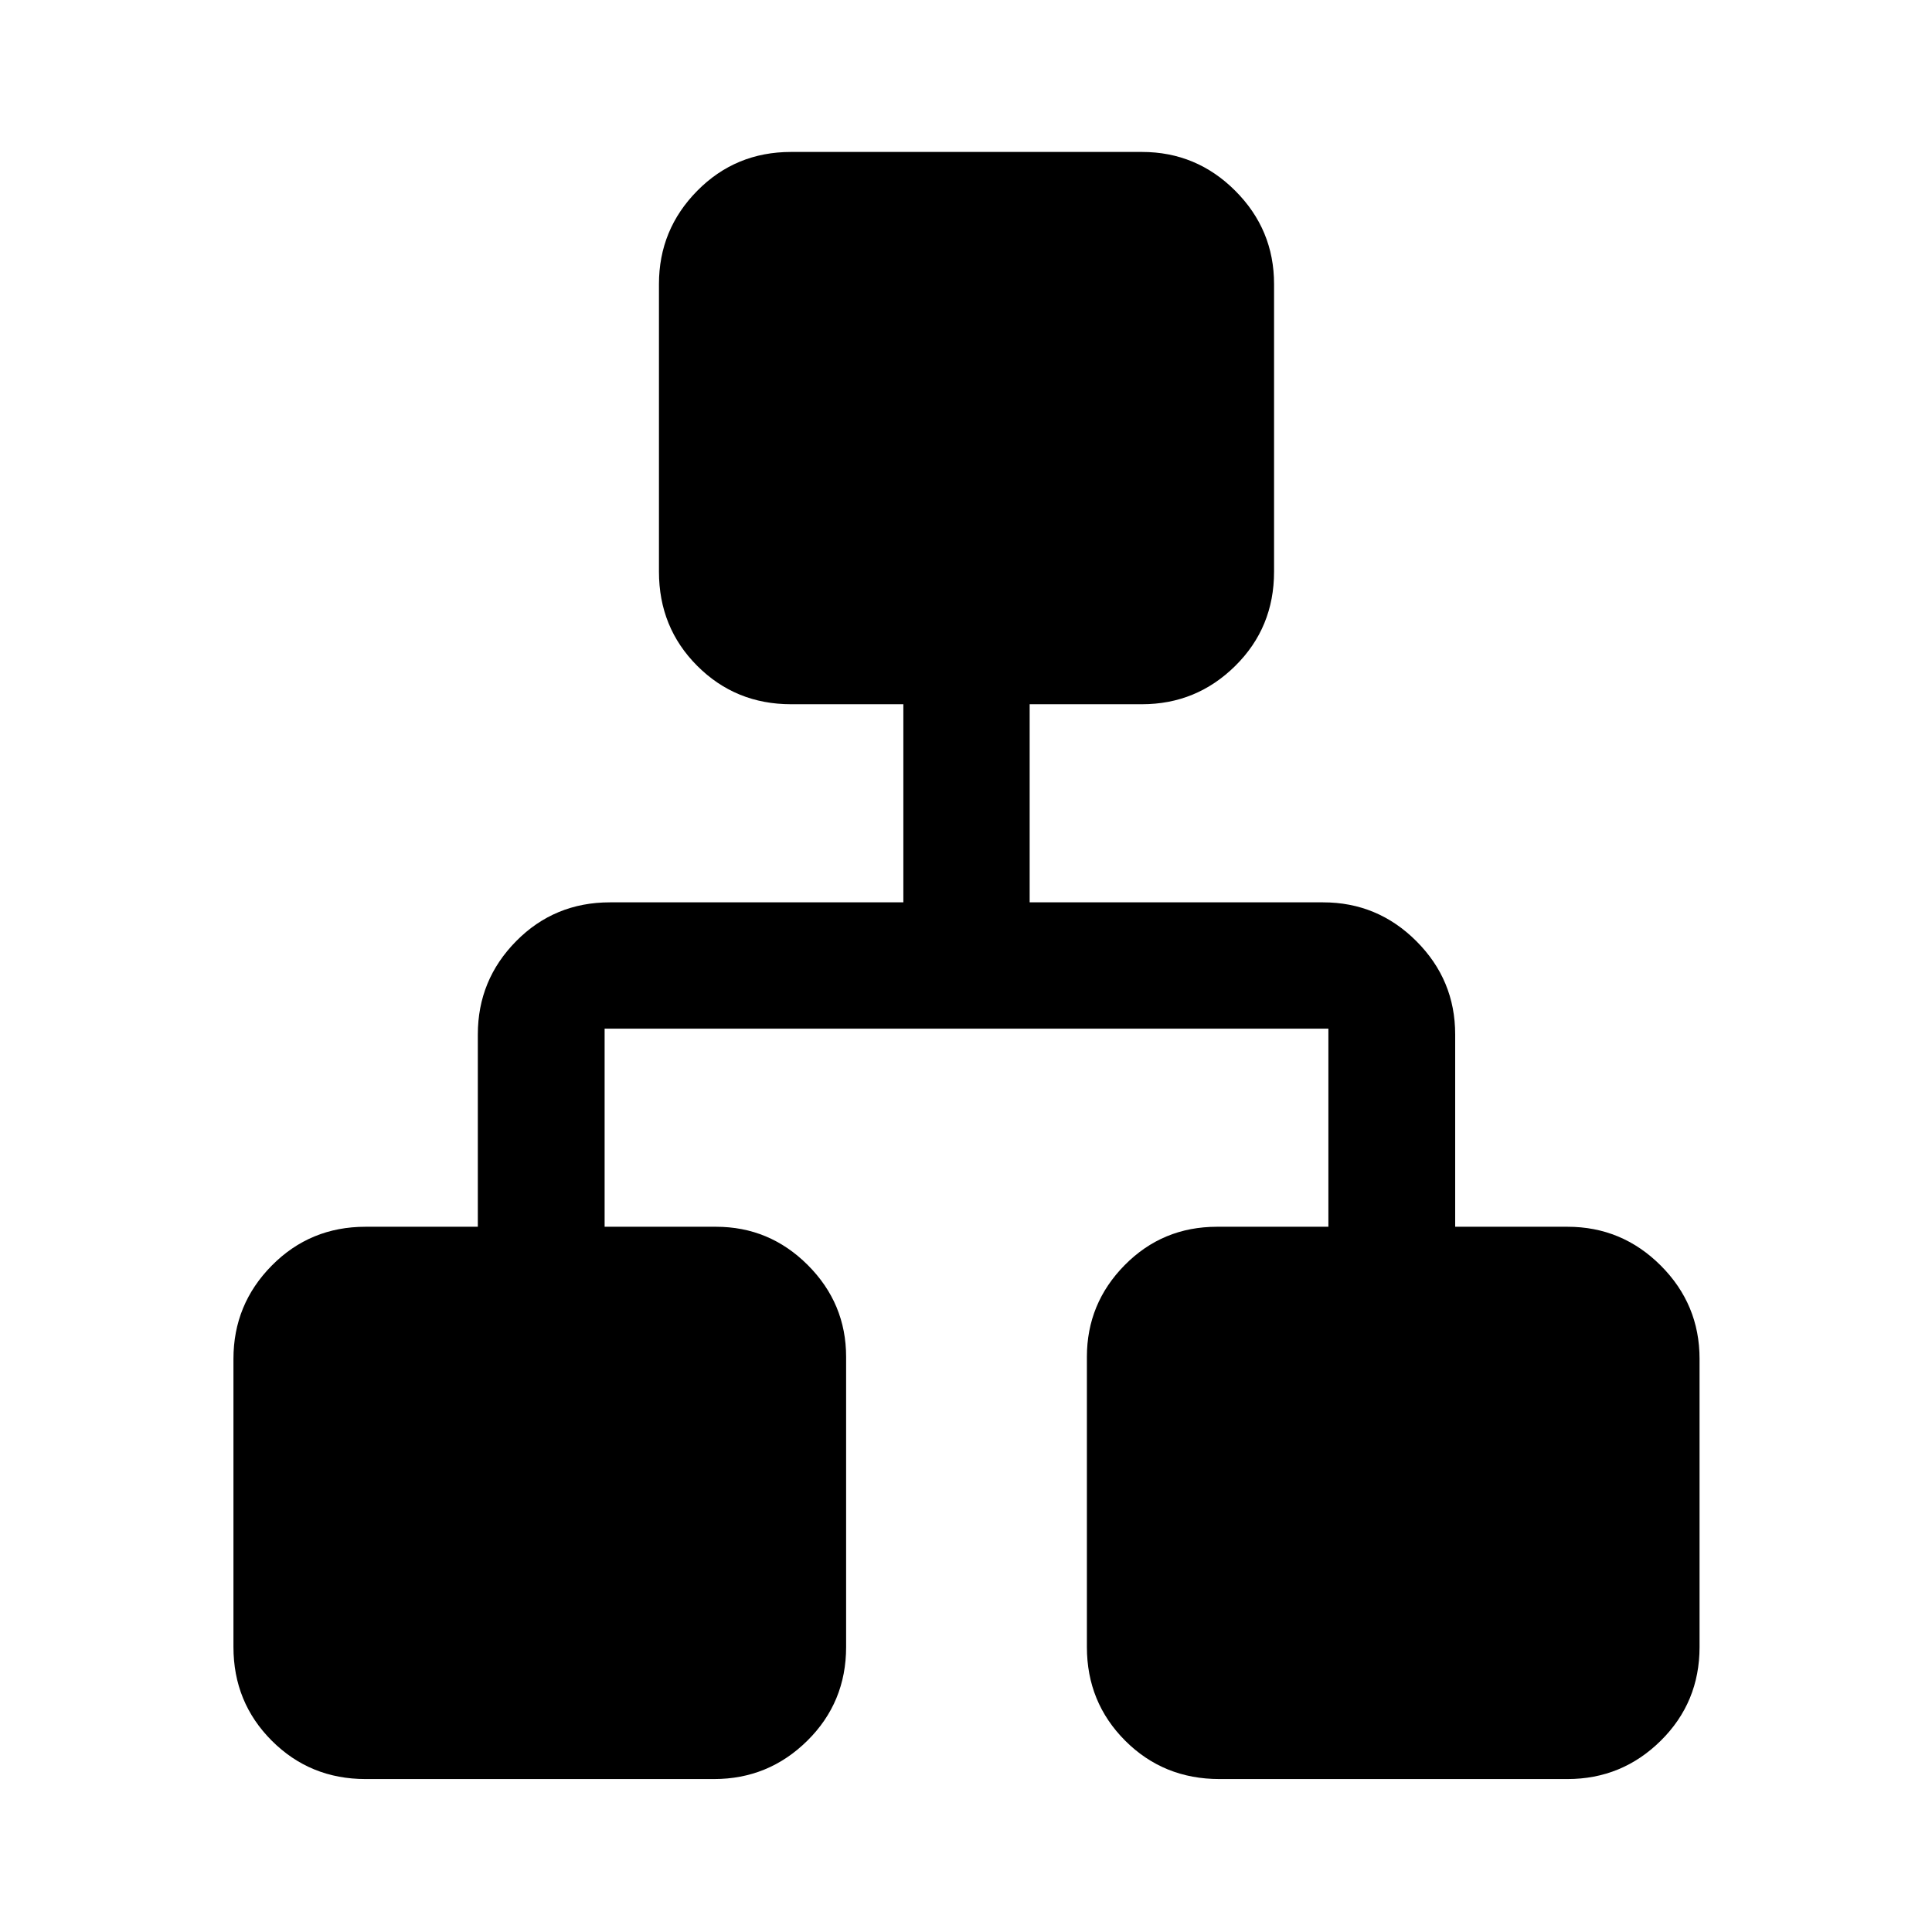 <svg xmlns="http://www.w3.org/2000/svg" height="48" viewBox="0 -960 960 960" width="48"><path d="M116-141.63V-284.8q0-27.07 19.05-46.35t46.58-19.28h55.8V-446q0-27.07 19.05-46.35t46.59-19.28h145.8v-98.44h-55.8q-27.54 0-46.59-19.04-19.05-19.05-19.05-46.82v-142.94q0-27.07 19.05-46.35t46.59-19.28h174.36q27.07 0 46.35 19.28 19.29 19.28 19.29 46.35v142.94q0 27.77-19.29 46.82-19.28 19.04-46.35 19.04h-55.8v98.44h145.8q27.07 0 46.35 19.28 19.29 19.28 19.29 46.35v95.57h55.8q27.07 0 46.35 19.28t19.28 46.35v143.17q0 27.53-19.28 46.58Q805.94-76 778.87-76H605.93q-27.77 0-46.82-19.05-19.04-19.05-19.04-46.58v-144.13q0-26.59 18.8-45.63 18.81-19.04 45.87-19.04h55.33v-98.44H300.43v98.44h55.33q26.59 0 45.63 19.04 19.04 19.04 19.04 45.63v144.13q0 27.53-19.28 46.58Q381.87-76 354.8-76H181.63q-27.53 0-46.58-19.05Q116-114.1 116-141.63Z"/></svg>